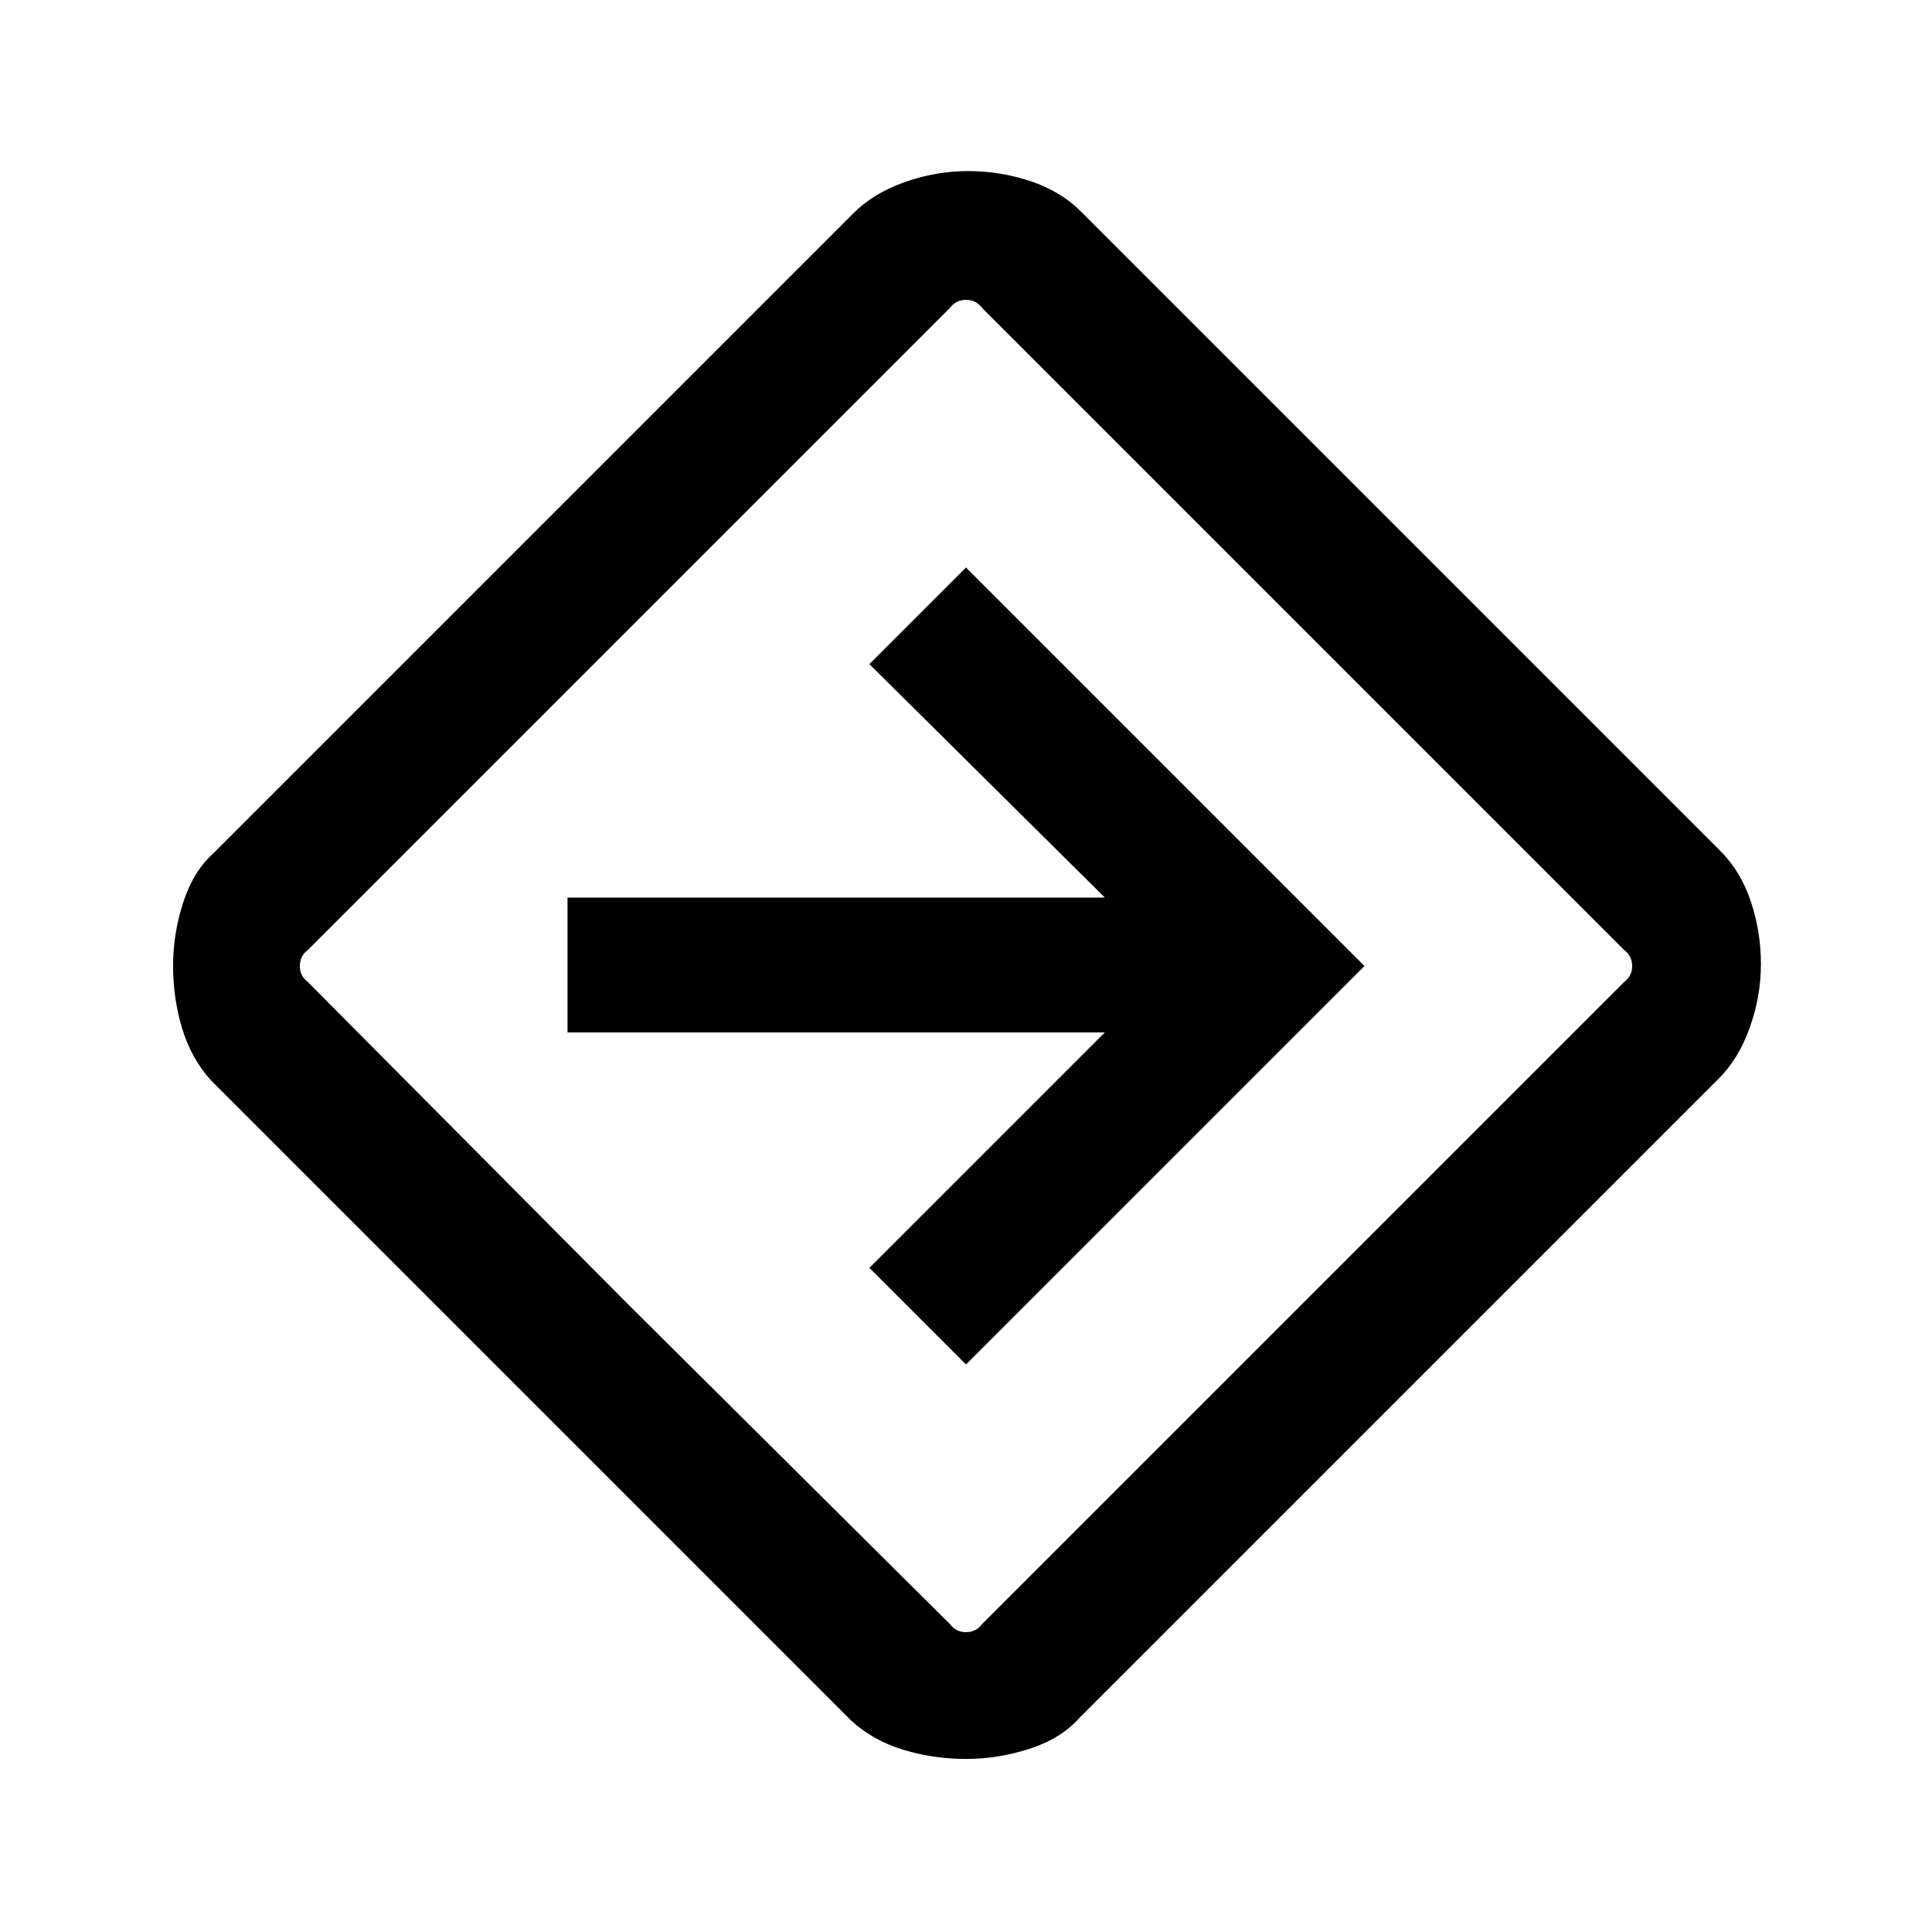 <svg xmlns="http://www.w3.org/2000/svg" height="40" width="40"><path d="M20 36.417q-.667 0-1.292-.188-.625-.187-1.083-.604l-13.25-13.25q-.417-.458-.604-1.083-.188-.625-.188-1.292t.209-1.312q.208-.646.625-1.021l13.25-13.25q.416-.417 1.062-.646.646-.229 1.313-.229.666 0 1.291.208.625.208 1.042.625l13.25 13.25q.417.417.625 1.042.208.625.208 1.291 0 .667-.229 1.313-.229.646-.646 1.062l-13.25 13.25q-.375.417-1.021.625-.645.209-1.312.209ZM13 27l6.667 6.625q.125.167.333.167.208 0 .333-.167l13.292-13.292q.167-.125.167-.333 0-.208-.167-.333L20.333 6.375q-.125-.167-.333-.167-.208 0-.333.167L6.375 19.667q-.167.125-.167.333 0 .208.167.333Zm7 1.25L28.25 20 20 11.75l-2 2 4.875 4.833H11.75v2.792h11.125L18 26.25ZM20 20Z"/></svg>